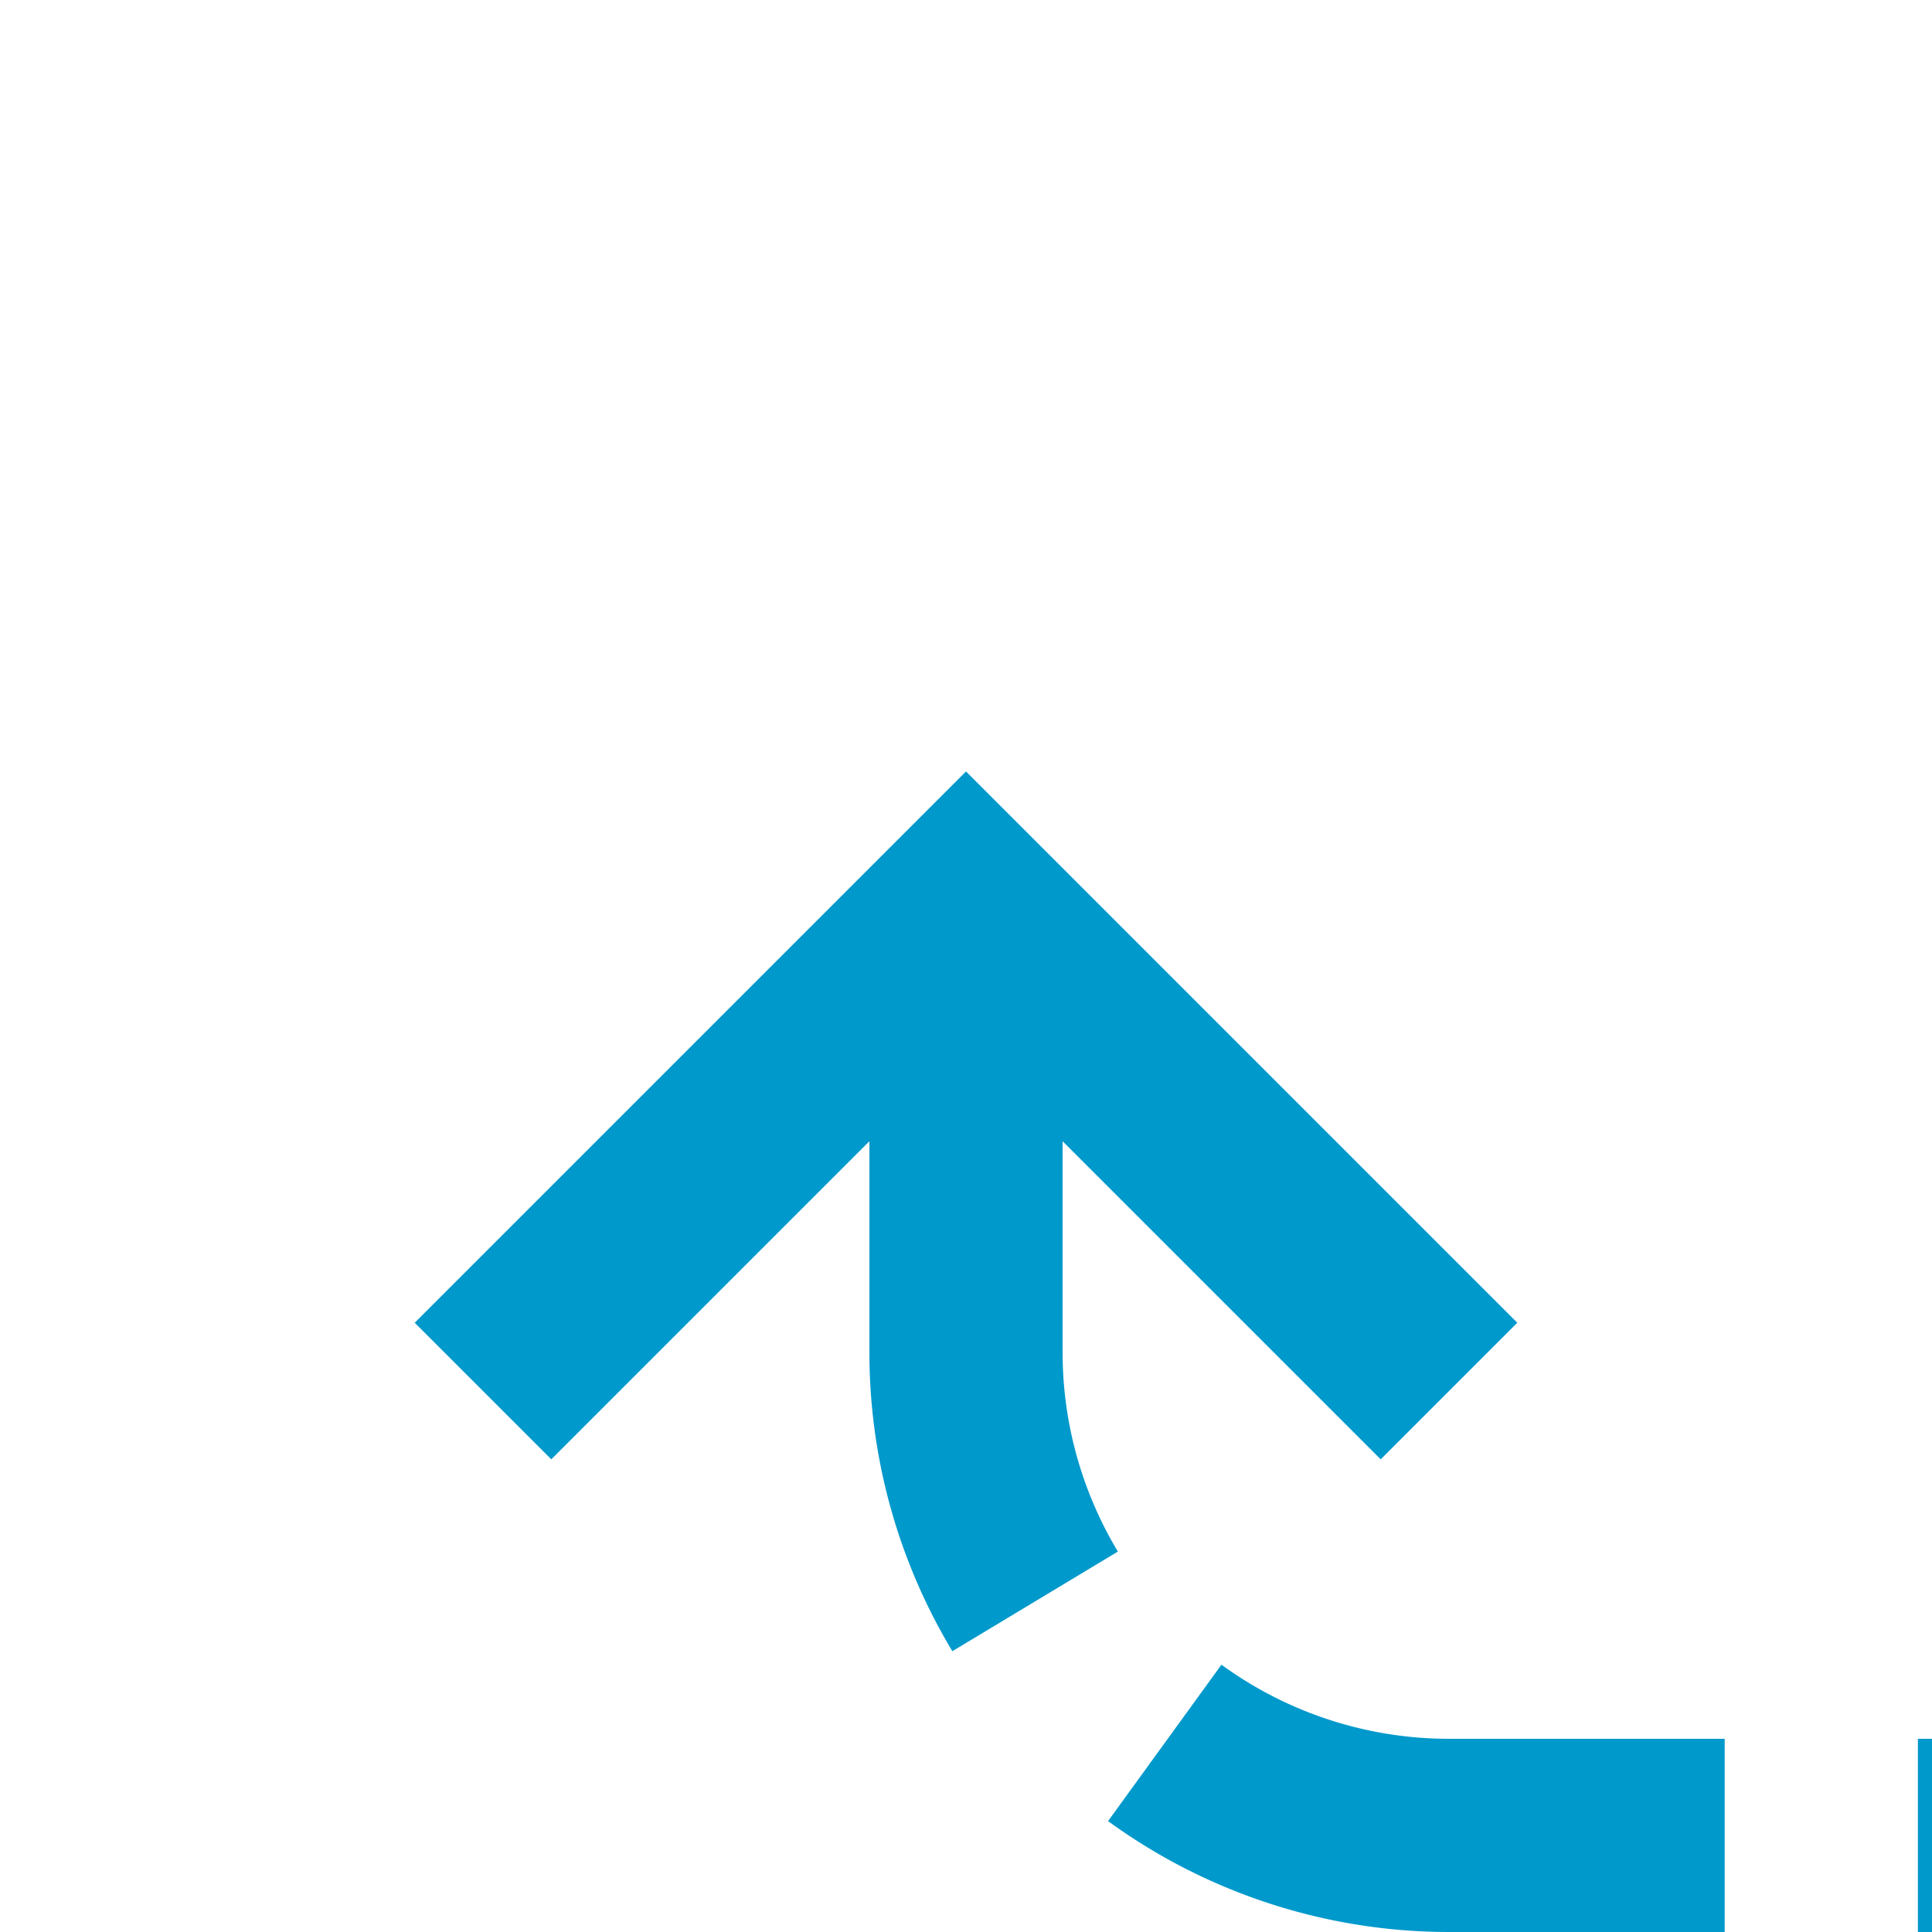 ﻿<?xml version="1.0" encoding="utf-8"?>
<svg version="1.1" xmlns:xlink="http://www.w3.org/1999/xlink" width="20px" height="20px" preserveAspectRatio="xMinYMid meet" viewBox="277 652  20 18" xmlns="http://www.w3.org/2000/svg">
  <path d="M 488 711  L 488 675  A 5 5 0 0 0 483 670 L 292 670  A 5 5 0 0 1 287 665 L 287 661  " stroke-width="2" stroke-dasharray="6,2" stroke="#0099cc" fill="none" />
  <path d="M 282.707 666.107  L 287 661.814  L 291.293 666.107  L 292.707 664.693  L 287.707 659.693  L 287 658.986  L 286.293 659.693  L 281.293 664.693  L 282.707 666.107  Z " fill-rule="nonzero" fill="#0099cc" stroke="none" />
</svg>